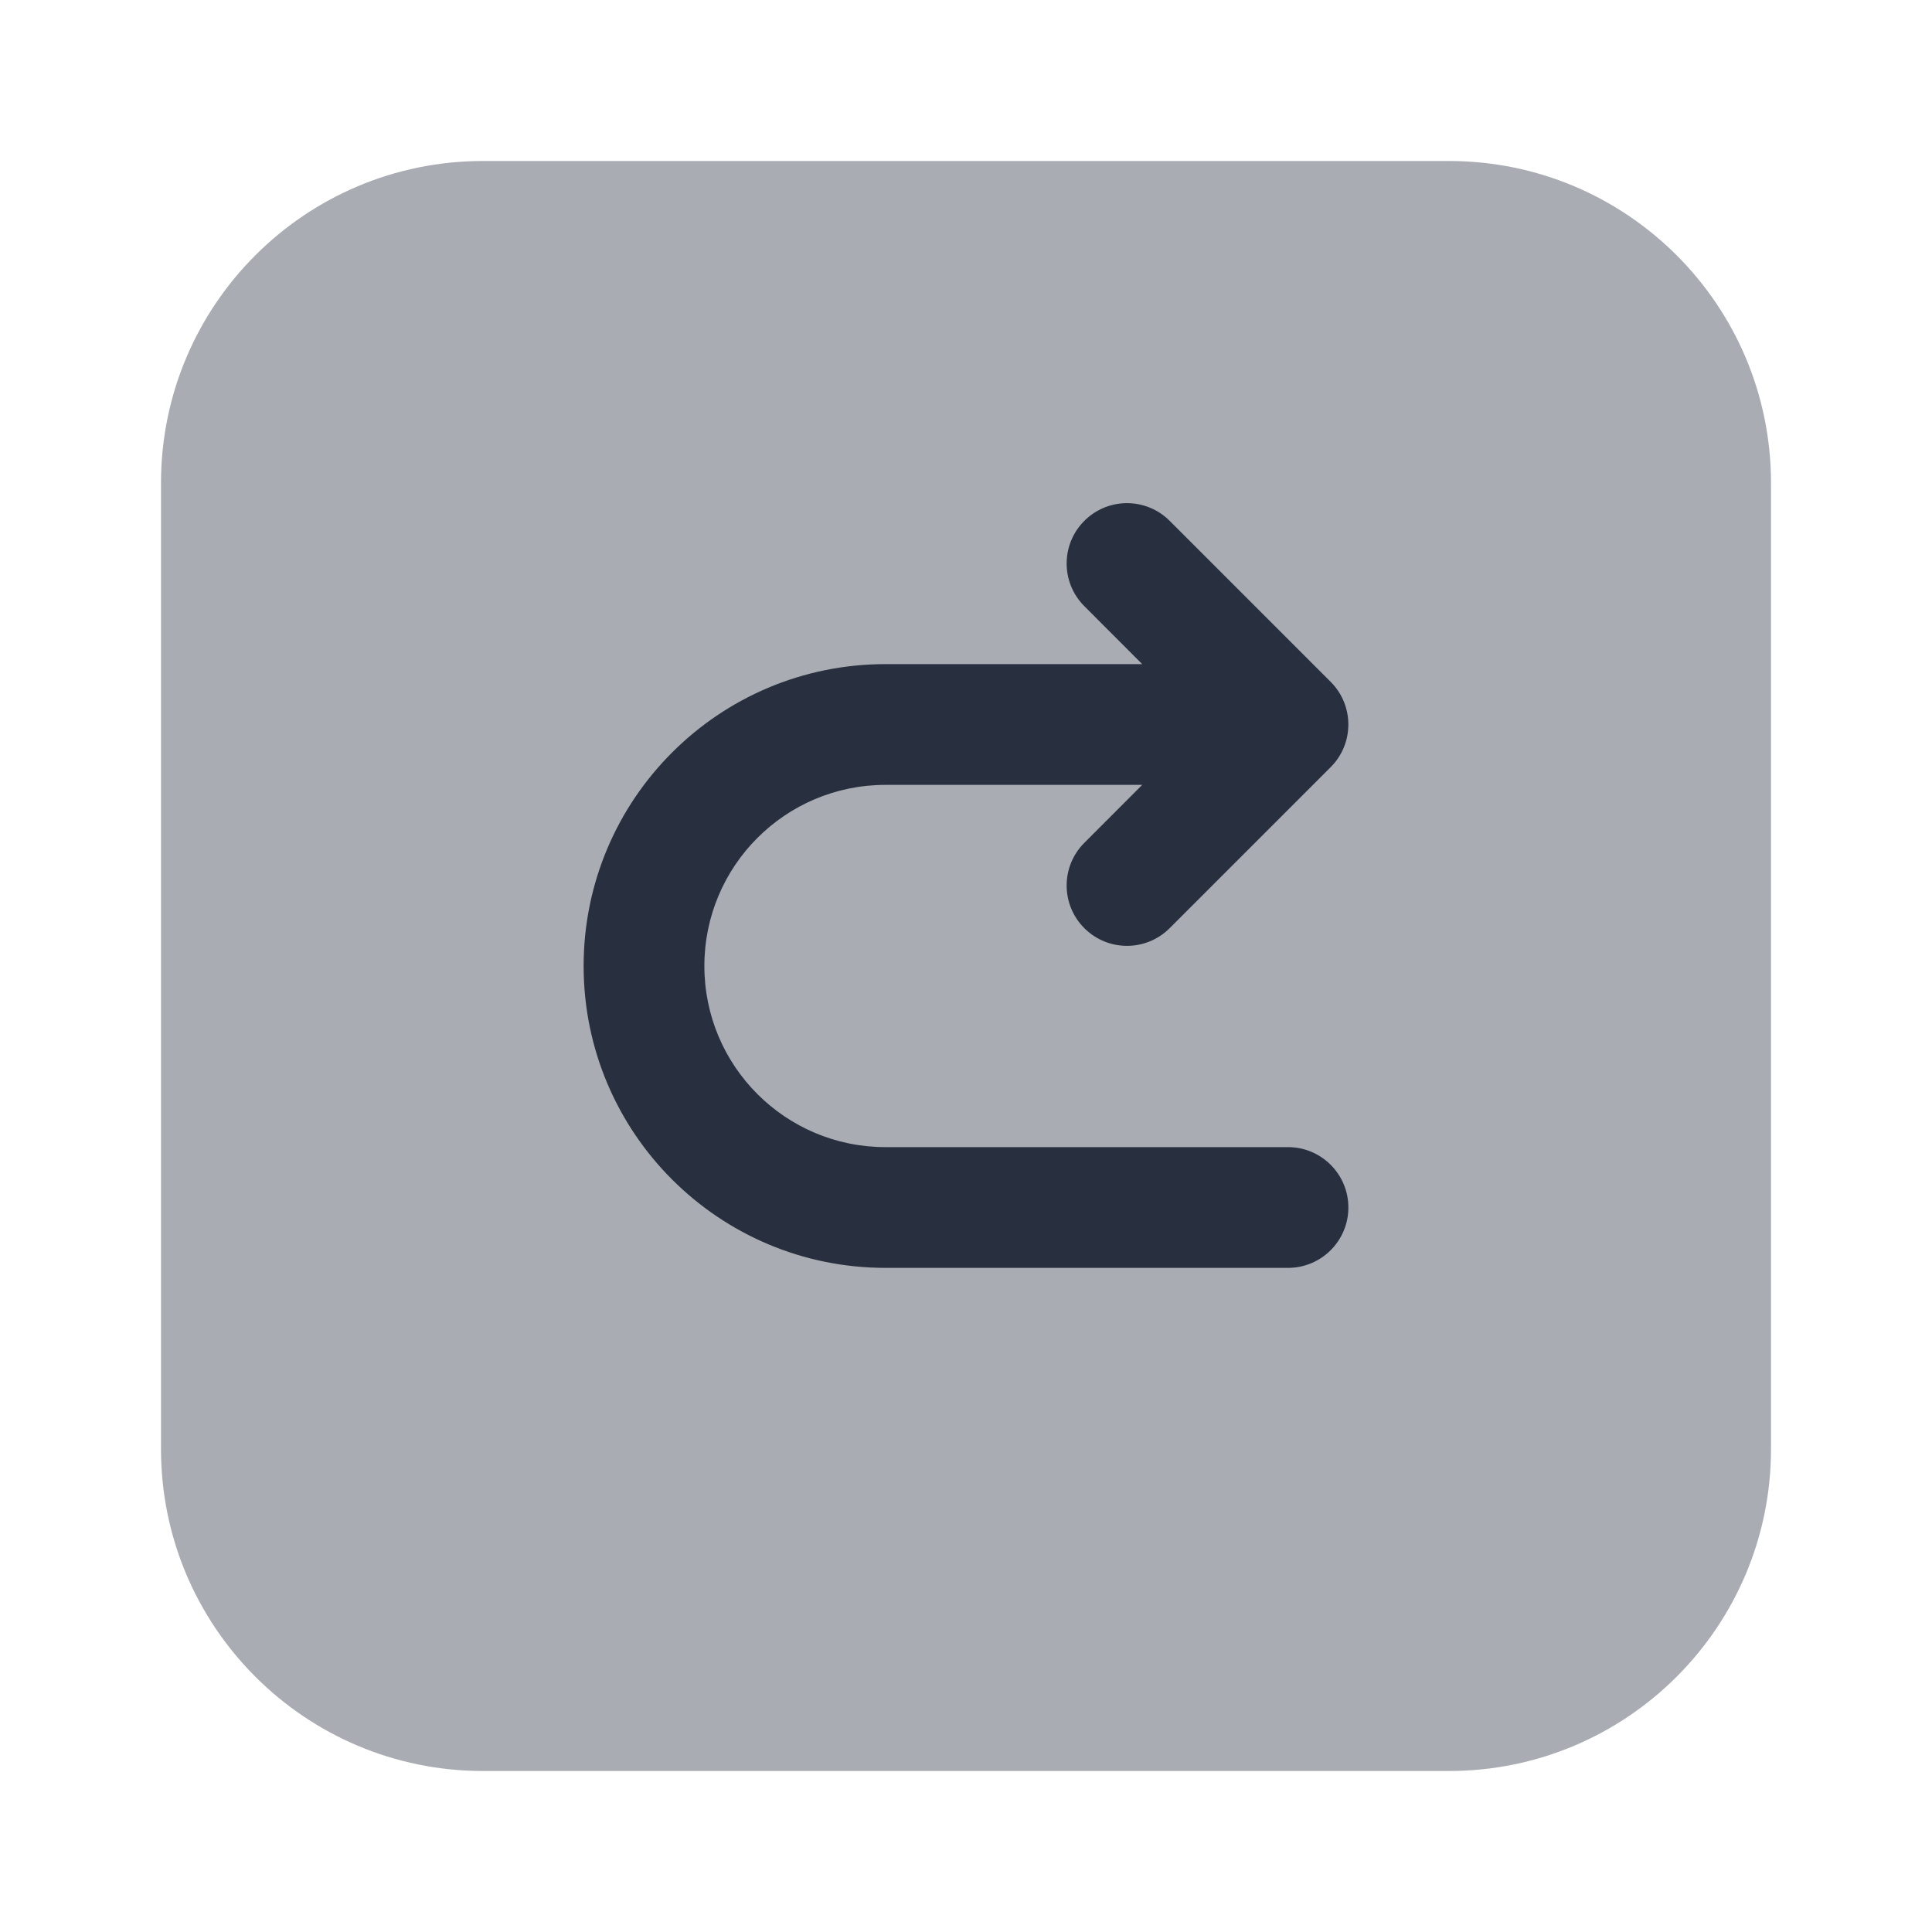 <svg  viewBox="0 0 24 24" fill="none" xmlns="http://www.w3.org/2000/svg">
<path opacity="0.4" d="M6 2H18C20.209 2 22 3.791 22 6V18C22 20.209 20.209 22 18 22H6C3.791 22 2 20.209 2 18V6C2 3.791 3.791 2 6 2Z" fill="#28303F"/>
<path fill-rule="evenodd" clip-rule="evenodd" d="M13.47 6.47C13.763 6.177 14.237 6.177 14.53 6.47L16.53 8.47C16.823 8.763 16.823 9.237 16.53 9.53L14.53 11.53C14.237 11.823 13.763 11.823 13.47 11.53C13.177 11.237 13.177 10.763 13.47 10.47L14.189 9.75H11C9.757 9.75 8.75 10.757 8.75 12C8.75 13.243 9.757 14.25 11 14.25H16C16.414 14.25 16.75 14.586 16.75 15C16.75 15.414 16.414 15.75 16 15.75H11C8.929 15.75 7.25 14.071 7.25 12C7.25 9.929 8.929 8.25 11 8.25H14.189L13.47 7.53C13.177 7.237 13.177 6.763 13.47 6.47Z" fill="#28303F"/>
</svg>
